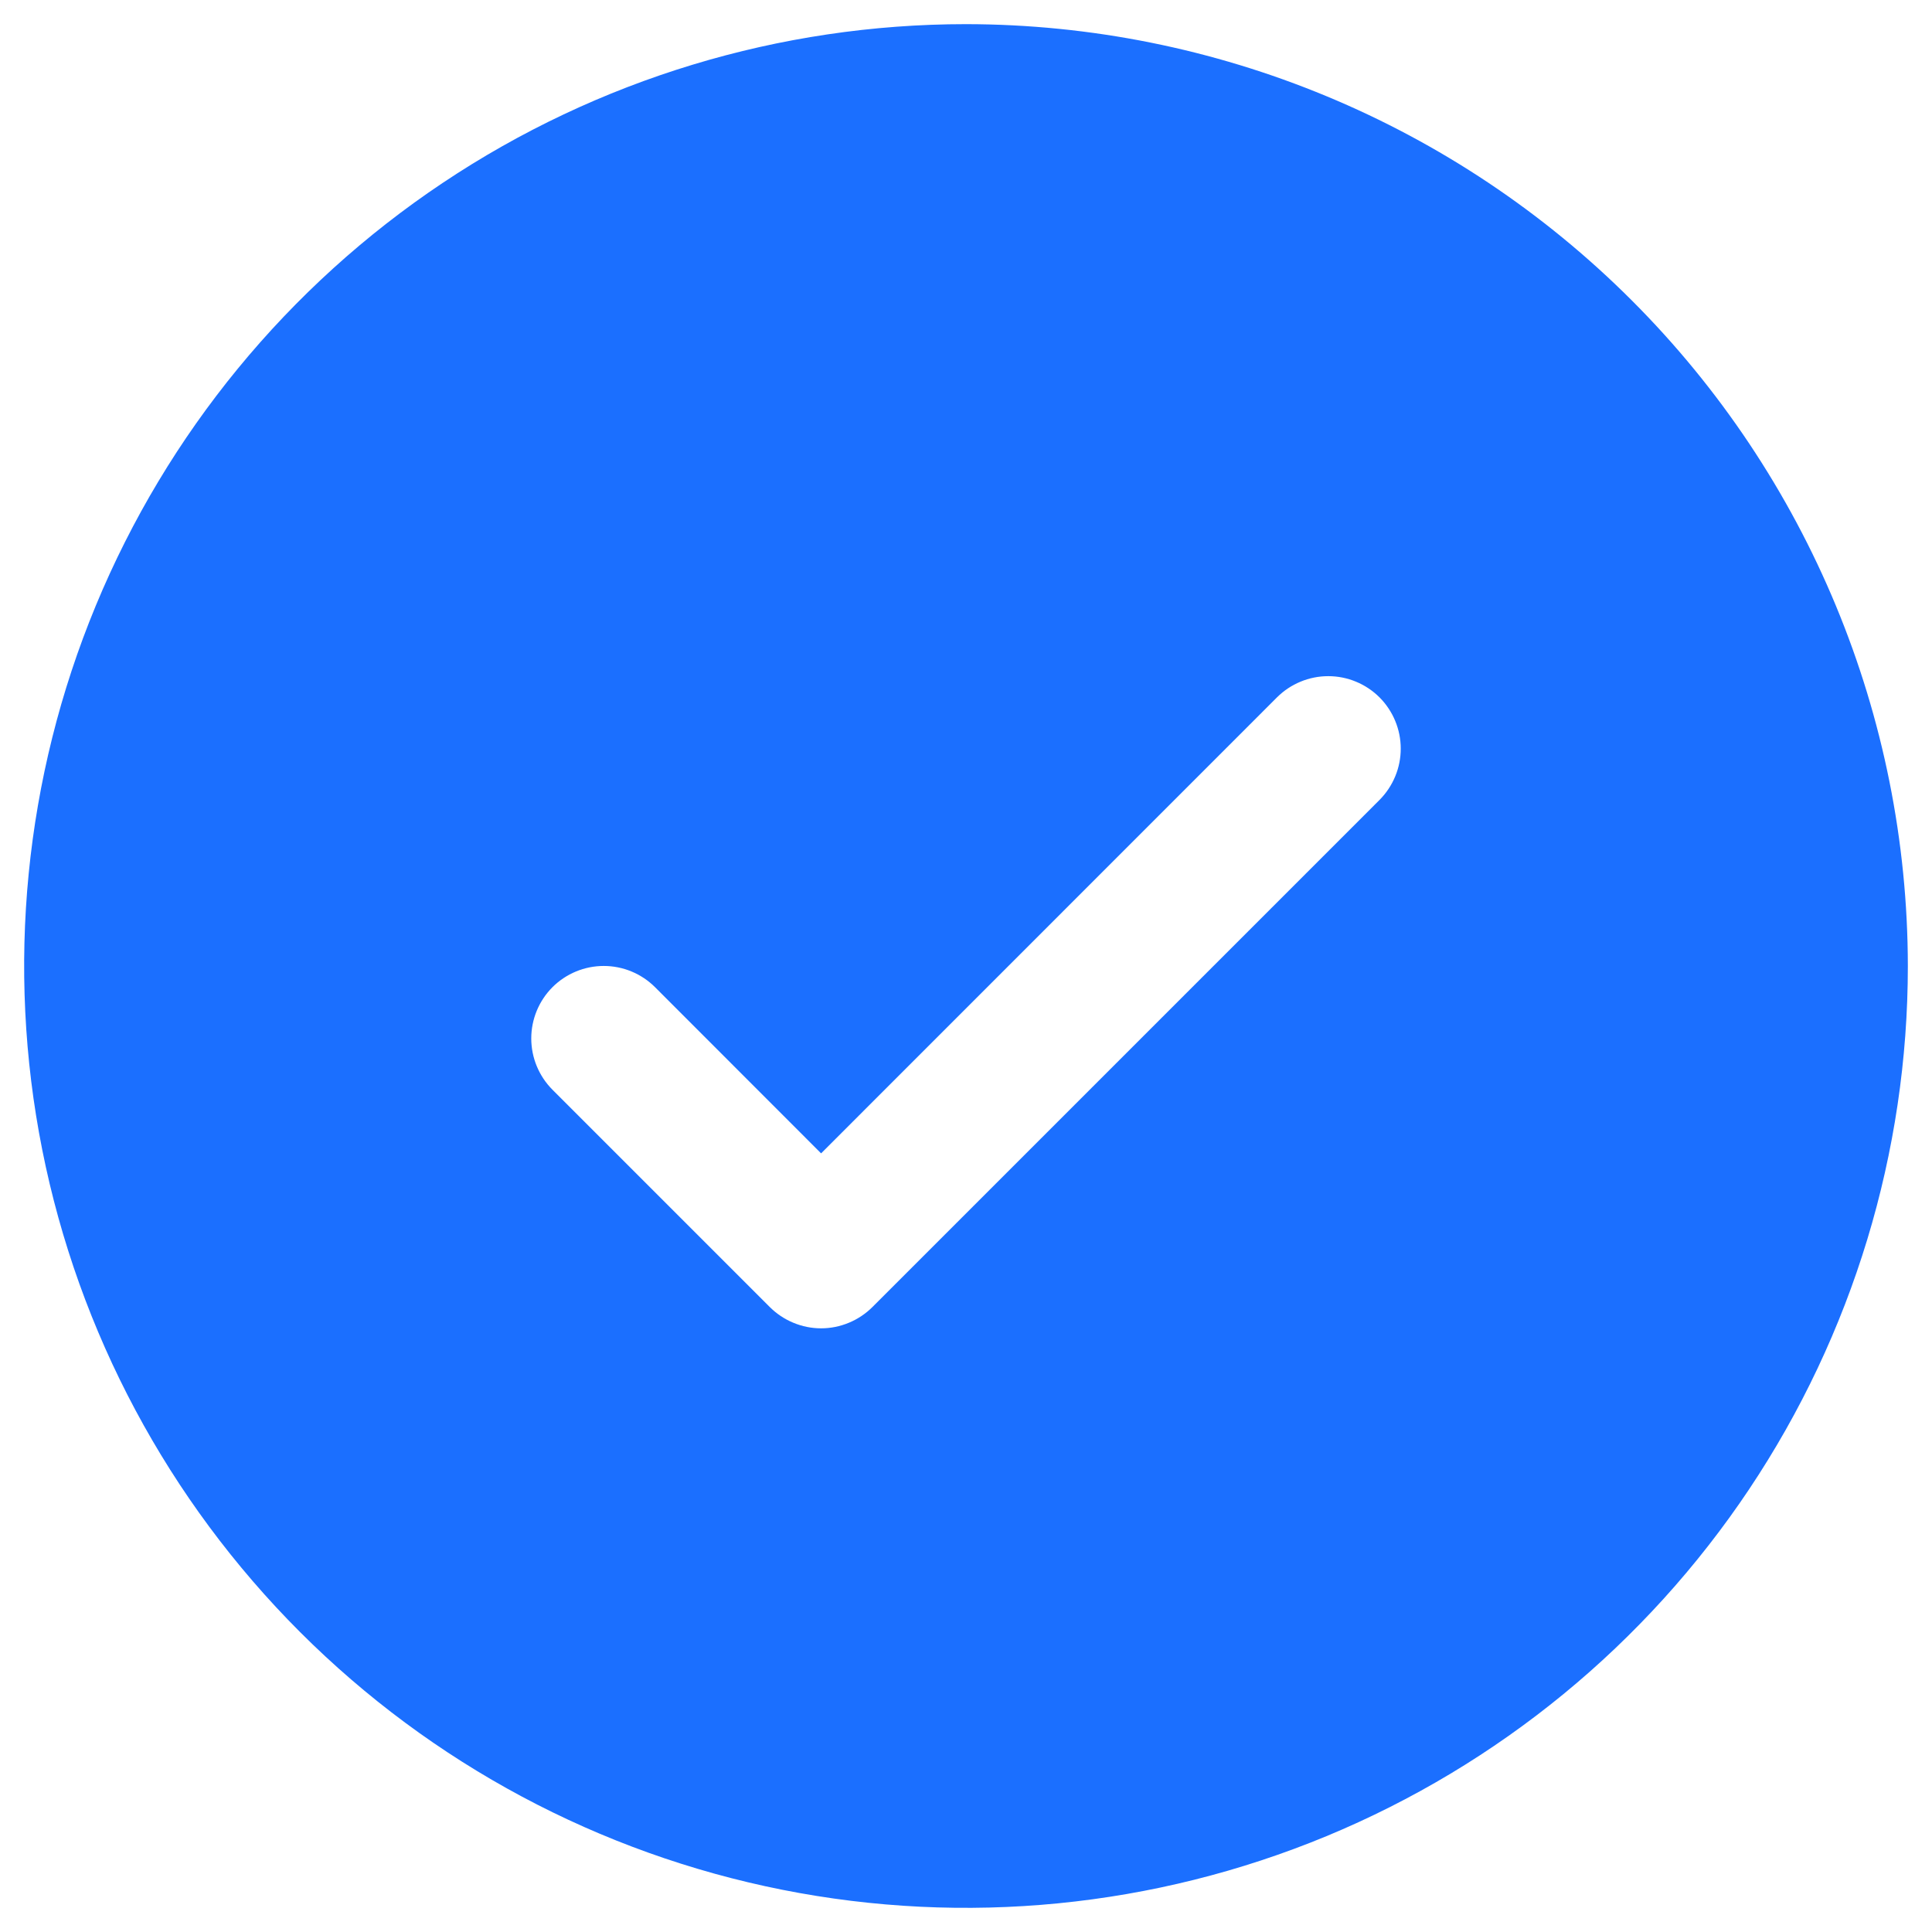 <svg width="50" height="50" viewBox="0 0 50 50" fill="none" xmlns="http://www.w3.org/2000/svg">
<path d="M25 0.625C20.179 0.625 15.466 2.055 11.458 4.733C7.45 7.411 4.325 11.218 2.48 15.672C0.636 20.126 0.153 25.027 1.093 29.755C2.034 34.484 4.355 38.827 7.764 42.236C11.173 45.645 15.516 47.966 20.245 48.907C24.973 49.847 29.874 49.364 34.328 47.52C38.782 45.675 42.589 42.55 45.267 38.542C47.945 34.534 49.375 29.821 49.375 25C49.368 18.537 46.798 12.341 42.228 7.772C37.658 3.202 31.463 0.632 25 0.625ZM35.702 20.702L22.577 33.827C22.402 34.001 22.196 34.139 21.968 34.233C21.74 34.328 21.496 34.377 21.25 34.377C21.004 34.377 20.76 34.328 20.532 34.233C20.304 34.139 20.098 34.001 19.923 33.827L14.298 28.202C13.947 27.85 13.749 27.373 13.749 26.875C13.749 26.377 13.947 25.9 14.298 25.548C14.65 25.197 15.127 24.999 15.625 24.999C16.123 24.999 16.6 25.197 16.952 25.548L21.25 29.849L33.048 18.048C33.223 17.874 33.429 17.736 33.657 17.642C33.885 17.547 34.129 17.499 34.375 17.499C34.621 17.499 34.865 17.547 35.093 17.642C35.321 17.736 35.527 17.874 35.702 18.048C35.876 18.223 36.014 18.43 36.108 18.657C36.203 18.885 36.251 19.129 36.251 19.375C36.251 19.621 36.203 19.865 36.108 20.093C36.014 20.32 35.876 20.527 35.702 20.702Z" fill="#1B6FFF"/>
</svg>
